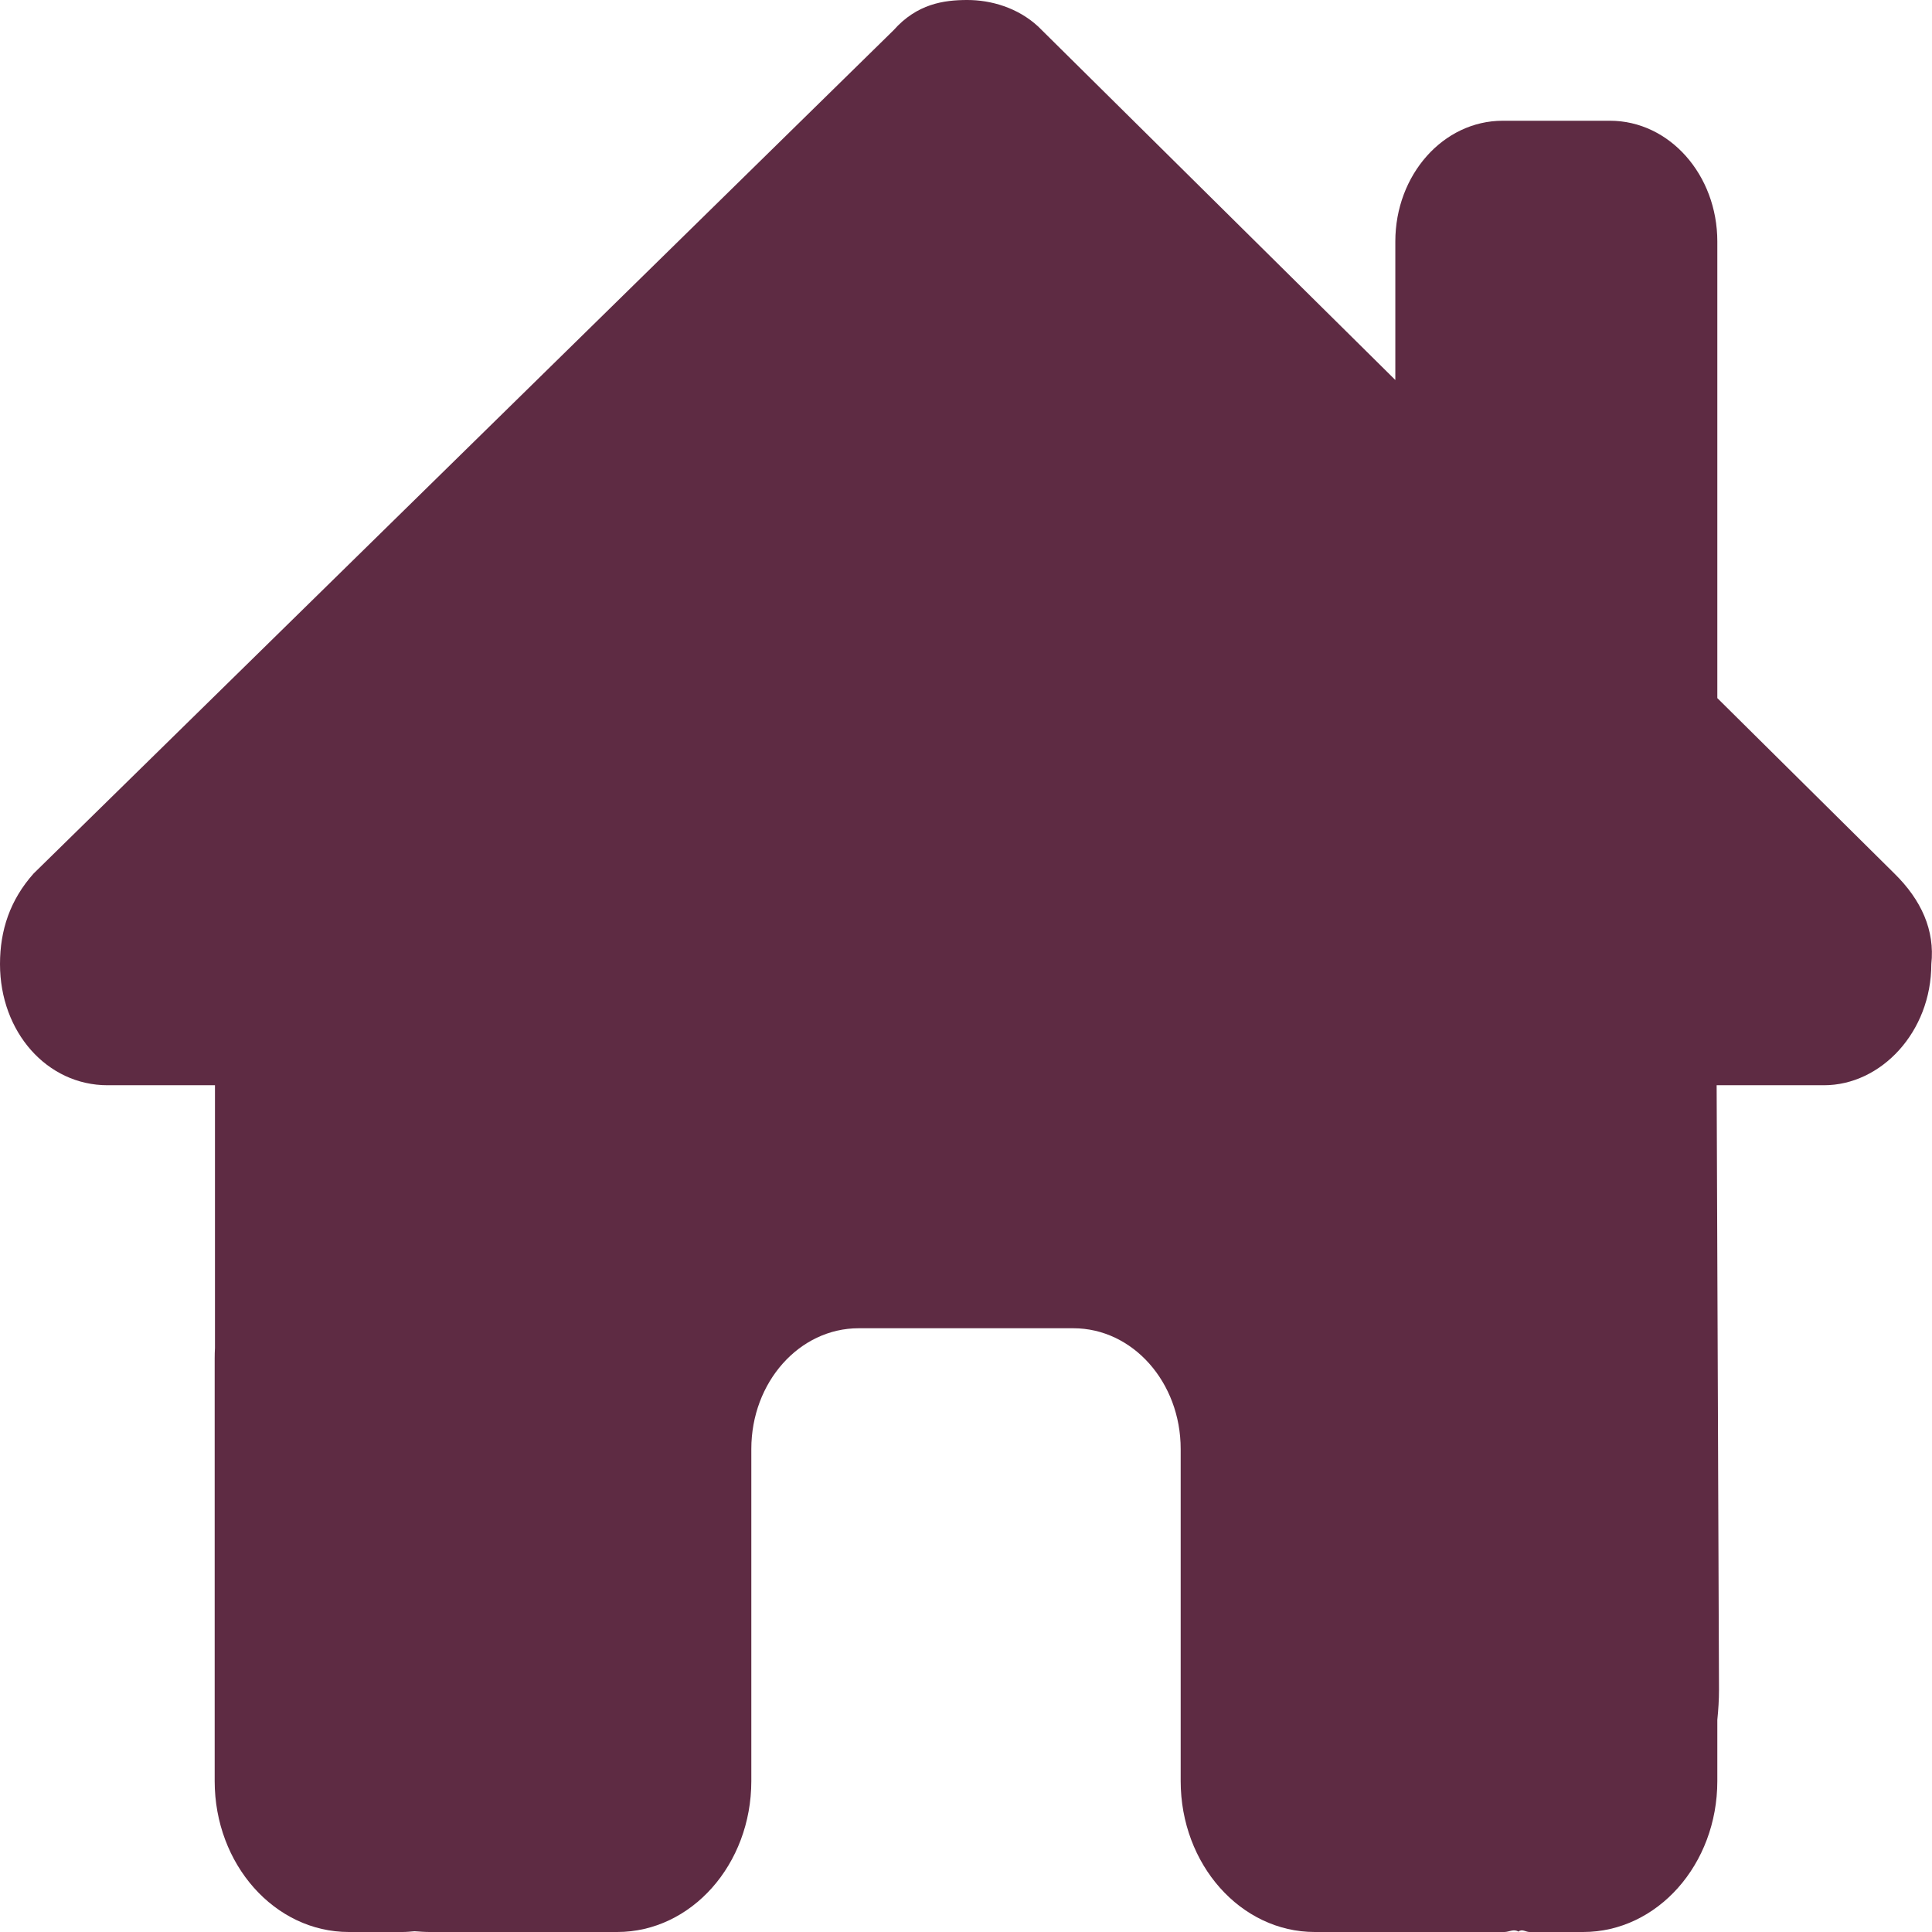 <?xml version="1.0" encoding="UTF-8" standalone="no"?><svg width='60' height='60' viewBox='0 0 60 60' fill='none' xmlns='http://www.w3.org/2000/svg'>
<path d='M53.312 33.703L53.385 52.465C53.385 52.793 53.365 53.098 53.333 53.414V55.312C53.333 57.902 51.469 60 49.167 60H47.5C47.385 60 47.271 59.895 47.156 59.988C47.01 59.895 46.865 60 46.719 60H40.833C38.531 60 36.667 57.902 36.667 55.312V45C36.667 42.926 35.177 41.25 33.333 41.25H26.667C24.823 41.25 23.333 42.926 23.333 45V55.312C23.333 57.902 21.469 60 19.167 60H13.344C13.188 60 13.031 59.988 12.875 59.977C12.75 59.988 12.625 60 12.5 60H10.833C8.532 60 6.667 57.902 6.667 55.312V42.188C6.667 42.082 6.67 41.965 6.676 41.859V33.703H3.339C1.46 33.703 0 32.051 0 29.941C0 28.887 0.313 27.949 1.043 27.129L27.75 0.939C28.479 0.117 29.312 0 30.042 0C30.771 0 31.604 0.235 32.24 0.822L43.333 11.801V7.5C43.333 5.429 44.823 3.75 46.667 3.75H50C51.844 3.75 53.333 5.429 53.333 7.5V21.68L58.833 27.129C59.667 27.949 60.094 28.887 59.979 29.941C59.979 32.051 58.417 33.703 56.646 33.703H53.312Z' fill='#5D2A42' fill-opacity='0.99'/>
</svg>
